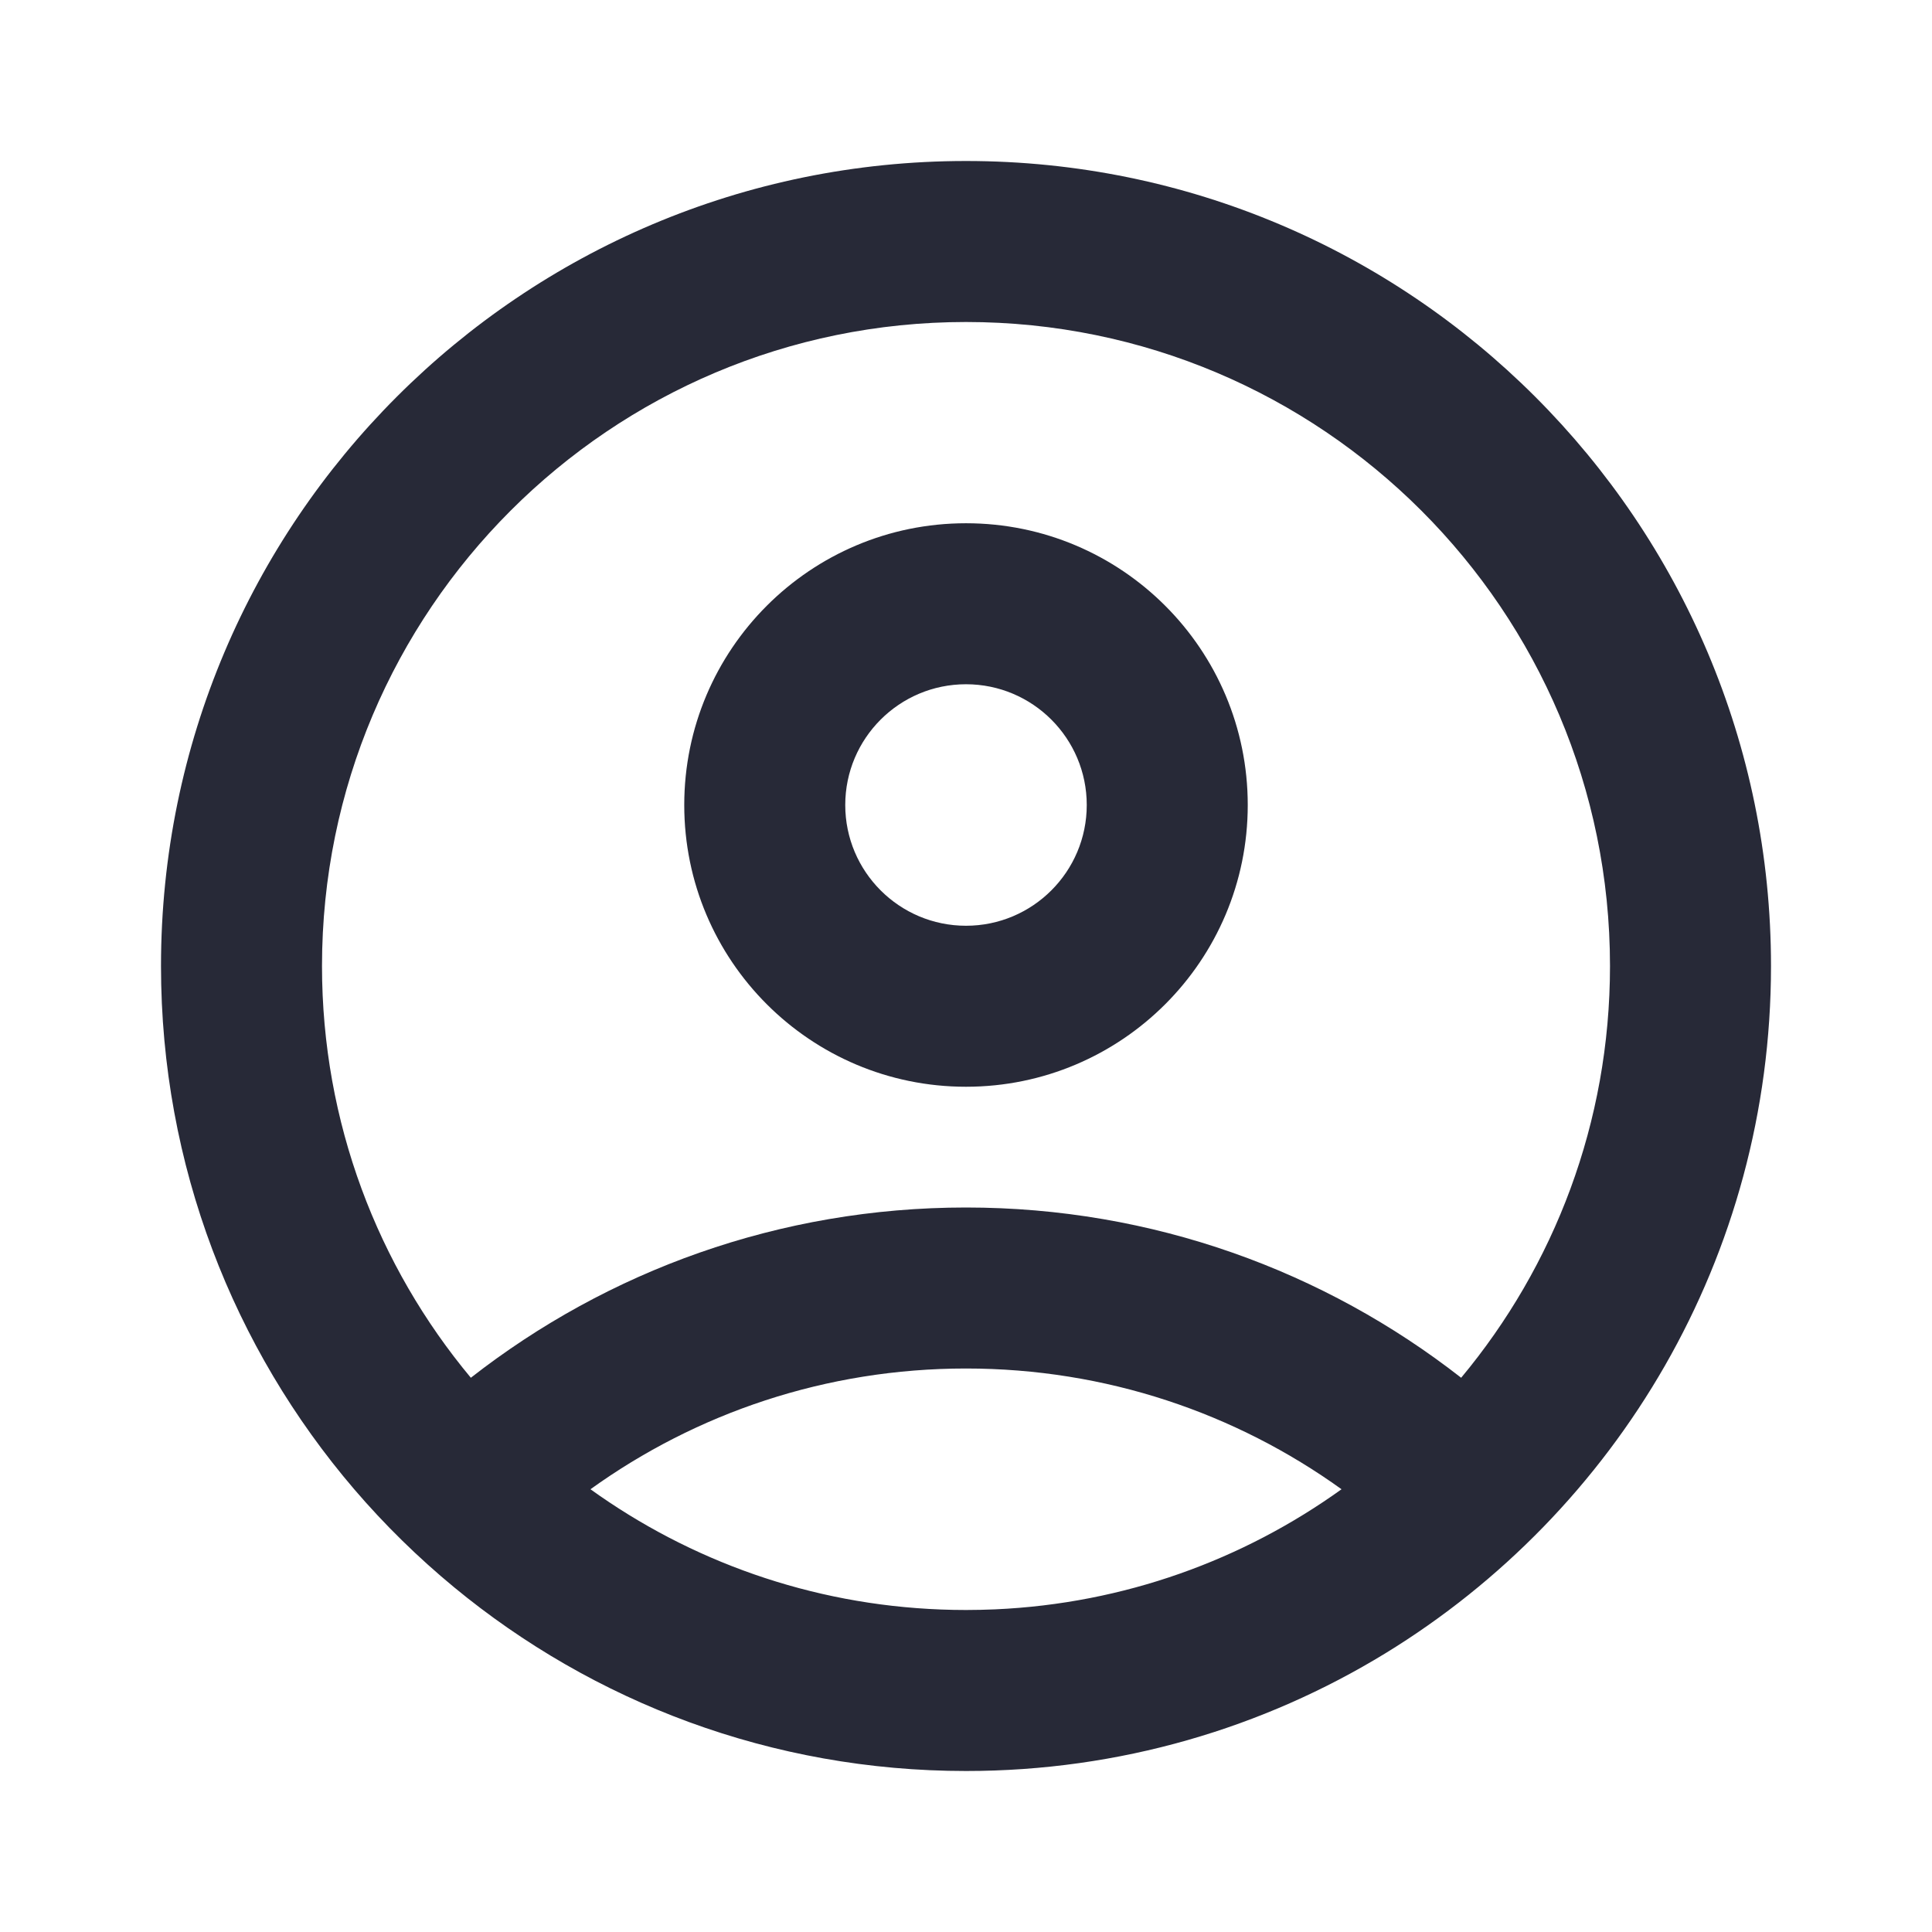<svg width="24" height="24" viewBox="0 0 24 24" fill="none" xmlns="http://www.w3.org/2000/svg">
<path fill-rule="evenodd" clip-rule="evenodd" d="M12 13.5C13.933 13.5 15.5 11.933 15.5 10C15.5 8.067 13.933 6.5 12 6.5C10.067 6.5 8.5 8.067 8.5 10C8.5 11.933 10.067 13.5 12 13.5ZM12 11.5C12.828 11.5 13.5 10.828 13.5 10C13.5 9.172 12.828 8.5 12 8.5C11.172 8.5 10.5 9.172 10.5 10C10.5 10.828 11.172 11.5 12 11.5Z" fill="#272937"/>
<path fill-rule="evenodd" clip-rule="evenodd" d="M17.211 20.537C20.083 18.779 22 15.614 22 12C22 6.477 17.523 2 12 2C6.477 2 2 6.477 2 12C2 14.482 2.904 16.752 4.4 18.5C4.777 18.94 5.192 19.347 5.639 19.716C7.368 21.143 9.584 22 12 22C13.909 22 15.694 21.465 17.211 20.537ZM18.151 17.115C19.306 15.729 20 13.945 20 12C20 7.582 16.418 4 12 4C7.582 4 4 7.582 4 12C4 13.945 4.694 15.729 5.849 17.115C7.545 15.79 9.68 15 12 15C14.32 15 16.455 15.79 18.151 17.115ZM16.665 18.5C15.351 17.555 13.741 17 12 17C10.259 17 8.649 17.555 7.335 18.5C8.57 19.388 10.069 19.933 11.691 19.994C11.793 19.998 11.896 20 12 20C12.121 20 12.241 19.997 12.361 19.992C13.963 19.921 15.443 19.378 16.665 18.5Z" fill="#272937"/>
</svg>

